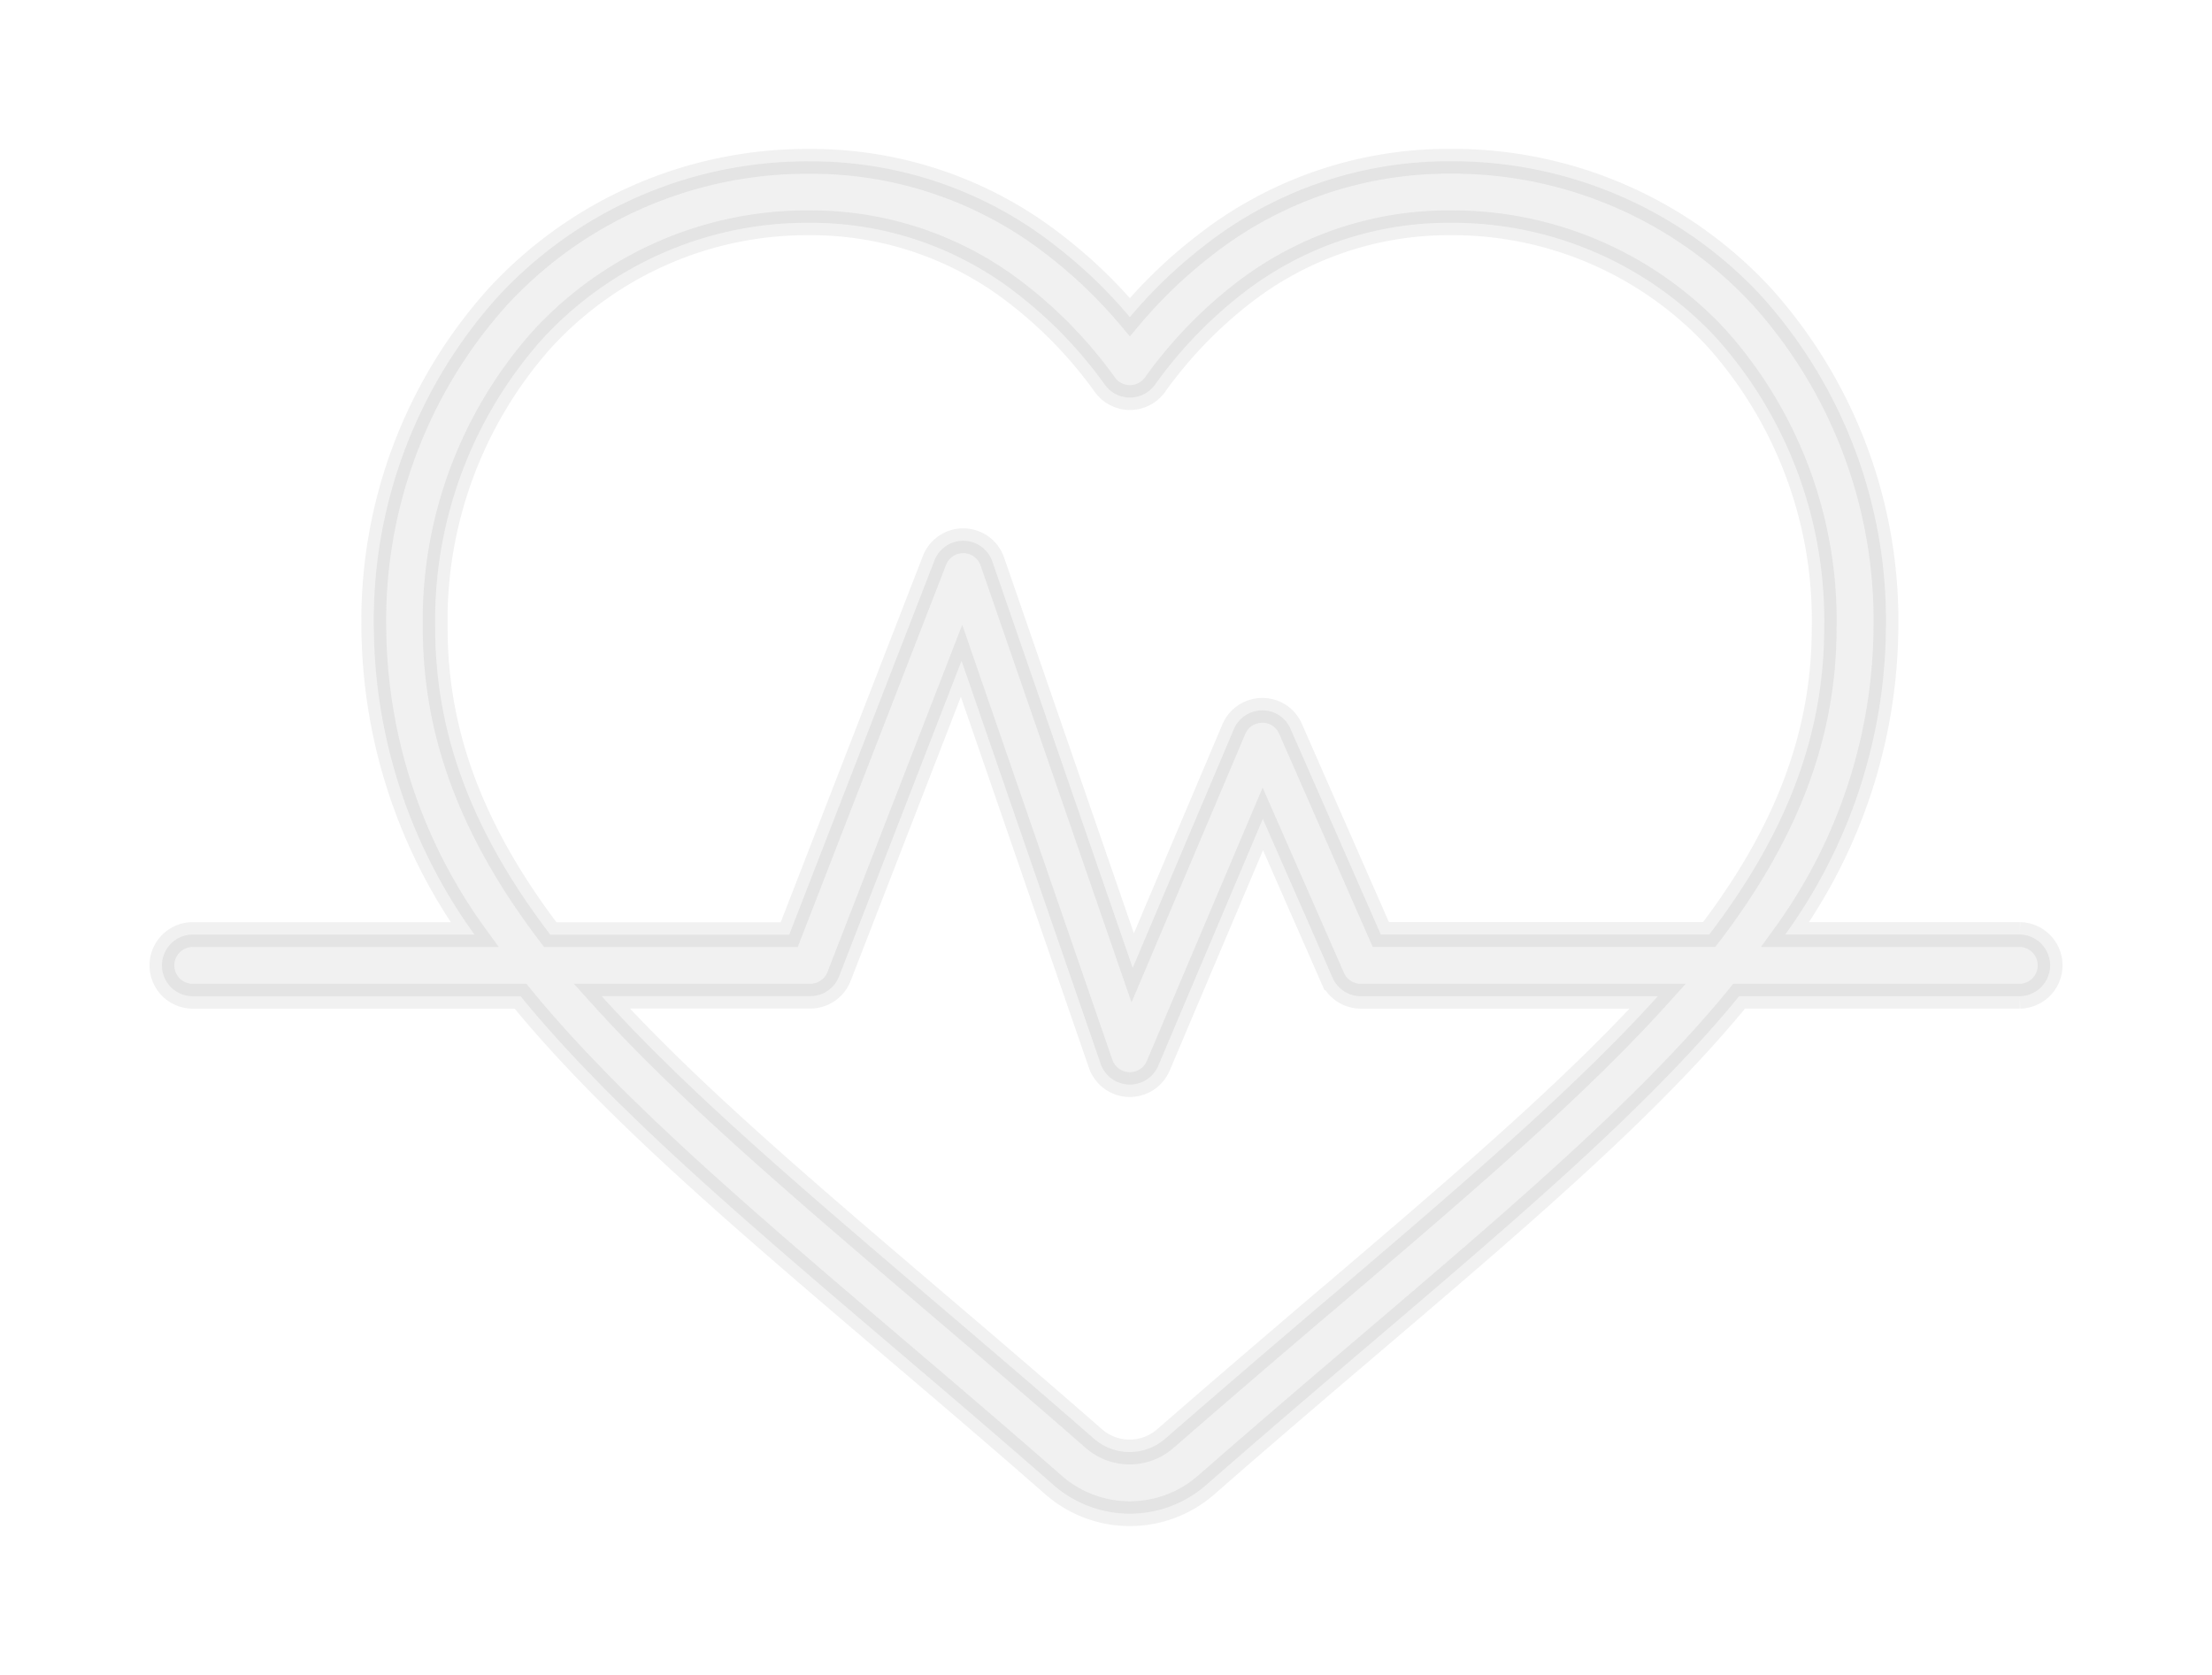 <svg xmlns="http://www.w3.org/2000/svg" xmlns:xlink="http://www.w3.org/1999/xlink" width="178.286" height="134.997" viewBox="0 0 178.286 134.997"><defs><filter id="a" x="0" y="0" width="178.286" height="134.997" filterUnits="userSpaceOnUse"><feOffset dy="3" input="SourceAlpha"/><feGaussianBlur stdDeviation="4" result="b"/><feFlood flood-color="#fff"/><feComposite operator="in" in2="b"/><feComposite in="SourceGraphic"/></filter></defs><g transform="matrix(1, 0, 0, 1, 0, 0)" filter="url(#a)"><path d="M569.384,186.729H550.471a42.743,42.743,0,0,0,8.113-24.7,39.034,39.034,0,0,0-9.926-26.639h0a33.9,33.9,0,0,0-25.213-10.981,31.833,31.833,0,0,0-19.888,6.87,38.746,38.746,0,0,0-5.91,5.69,38.91,38.91,0,0,0-5.912-5.69,31.835,31.835,0,0,0-19.886-6.863A33.9,33.9,0,0,0,446.636,135.4a39.007,39.007,0,0,0-9.926,26.639,42.772,42.772,0,0,0,8.111,24.693H422.068a2.486,2.486,0,0,0,0,4.971h26.471l.331.407c7.216,8.71,17.463,17.44,29.349,27.569,4.015,3.419,8.557,7.279,13.272,11.415a9.344,9.344,0,0,0,12.306,0c4.675-4.09,9.192-7.941,13.178-11.337l.119-.1c11.865-10.111,22.114-18.844,29.326-27.55l.331-.407h22.632a2.486,2.486,0,0,0,0-4.971Zm-127.729-24.7a34.076,34.076,0,0,1,8.62-23.278,28.993,28.993,0,0,1,21.57-9.385,26.974,26.974,0,0,1,16.85,5.82,35.164,35.164,0,0,1,6.949,7.247,2.486,2.486,0,0,0,4.015,0,35.323,35.323,0,0,1,6.918-7.247,27.011,27.011,0,0,1,16.867-5.82,28.991,28.991,0,0,1,21.563,9.381,34.077,34.077,0,0,1,8.6,23.278c0,8.524-2.958,16.444-9.264,24.7H517.872l-7.279-16.58a2.455,2.455,0,0,0-2.295-1.482,2.486,2.486,0,0,0-2.27,1.512l-8.153,19.242-11.314-32.758a2.486,2.486,0,0,0-4.66-.09l-11.71,30.173H450.933c-6.31-8.281-9.276-16.19-9.276-24.714Zm72.209,53.845-.119.1c-4,3.407-8.526,7.279-13.236,11.379a4.379,4.379,0,0,1-5.767,0c-4.738-4.144-9.3-8.031-13.341-11.473C471,207,461.857,199.213,455.076,191.694h16.815a2.486,2.486,0,0,0,2.316-1.585l9.874-25.442,11.211,32.483a2.486,2.486,0,0,0,2.26,1.671h.086a2.486,2.486,0,0,0,2.295-1.512l8.43-19.9,5.625,12.811a2.486,2.486,0,0,0,2.273,1.482H540.2c-6.782,7.507-15.924,15.295-26.332,24.175Z" transform="translate(-406.58 -114.41)" fill="#707070" stroke="#707070" stroke-width="2" opacity="0.1"/></g></svg>